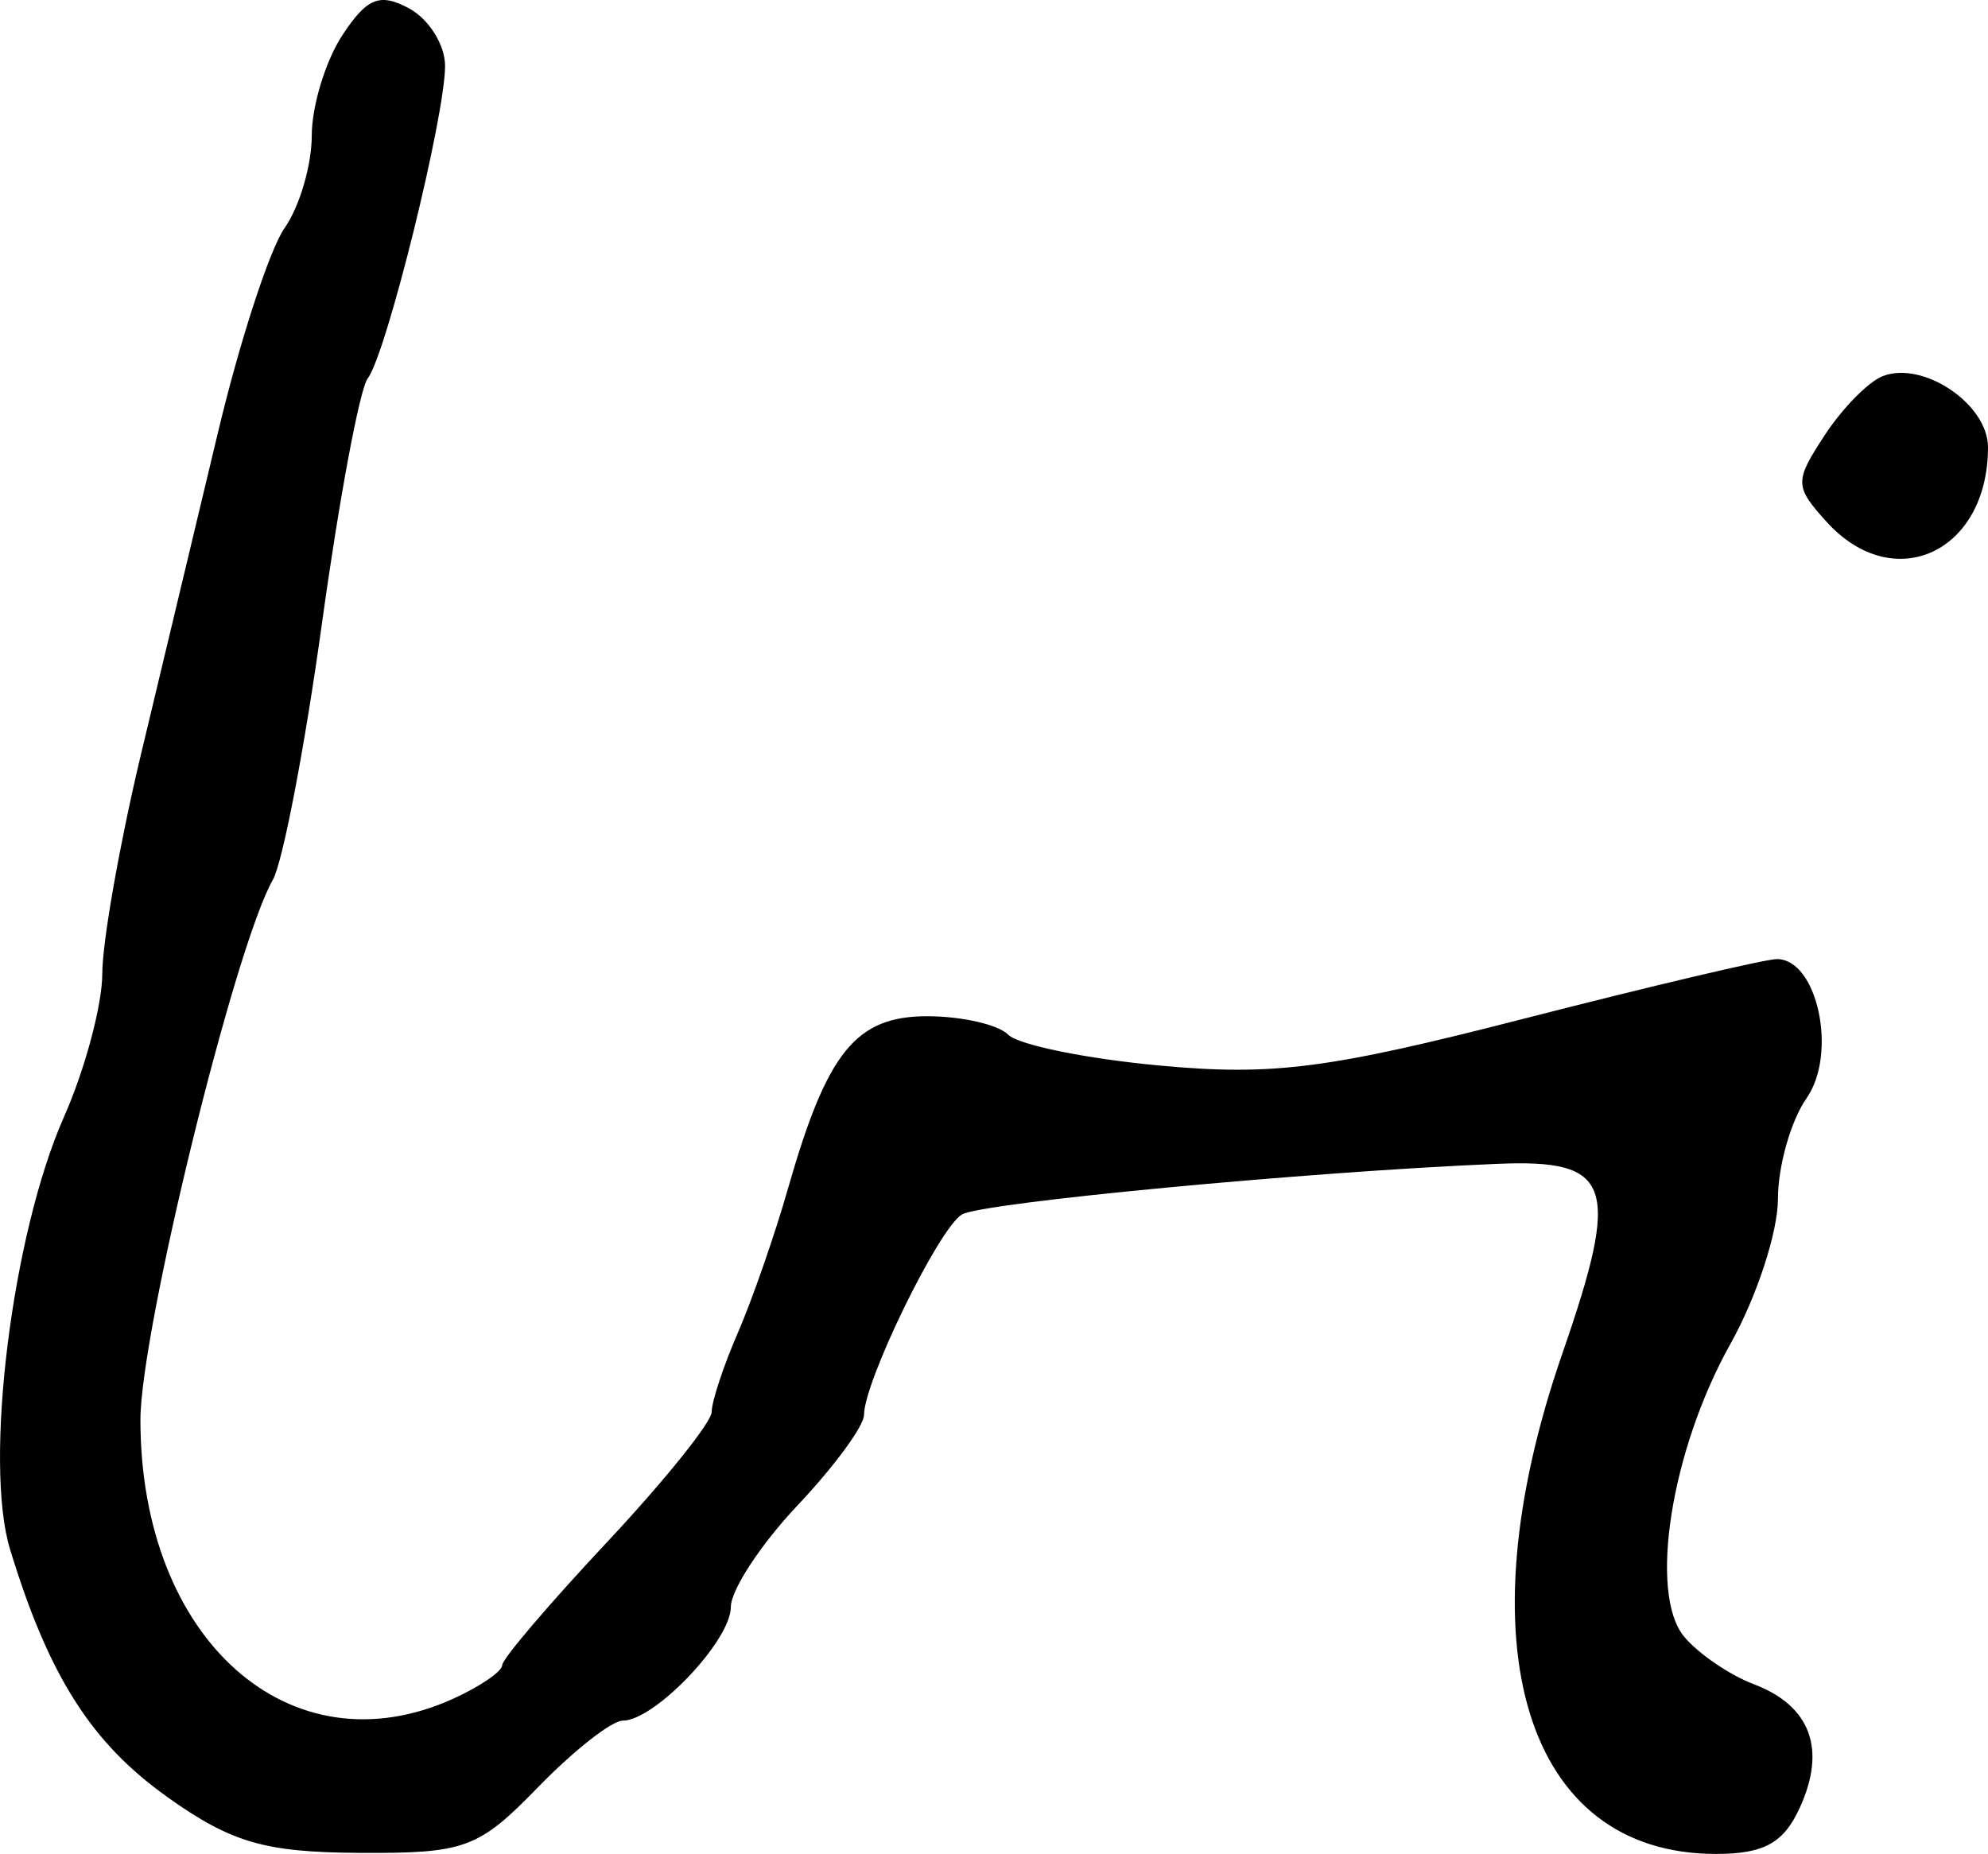 <svg xmlns="http://www.w3.org/2000/svg" height="15.899" width="17.045"><path d="M15.661 4.475c-.275-.304-.276-.346-.016-.743.152-.232.376-.46.499-.507.347-.133.901.242.901.61 0 .902-.808 1.276-1.384.64zm-14.22 10.94C.784 14.95.418 14.375.086 13.286c-.226-.743.017-2.7.461-3.704.182-.41.33-.965.33-1.232 0-.268.147-1.103.326-1.857l.667-2.789c.186-.78.443-1.569.571-1.75.128-.183.232-.539.232-.791 0-.253.118-.64.261-.859.212-.323.321-.367.572-.233.17.091.31.313.31.494 0 .435-.504 2.473-.663 2.68-.069.09-.245 1.034-.392 2.097-.147 1.063-.337 2.055-.422 2.204-.325.567-1.135 3.873-1.135 4.63 0 1.886 1.285 3.029 2.686 2.39.228-.104.416-.233.416-.286 0-.053.404-.527.898-1.054.493-.527.898-1.03.898-1.118 0-.088.1-.392.223-.675.123-.283.319-.845.434-1.25.333-1.163.58-1.468 1.191-1.468.294 0 .607.071.694.158.087.088.672.207 1.3.265.969.09 1.442.03 3.126-.403 1.091-.28 2.066-.51 2.165-.51.348 0 .521.81.255 1.192-.135.193-.246.582-.246.865 0 .283-.183.843-.408 1.244-.51.912-.703 2.14-.396 2.51.12.145.39.329.598.408.485.184.623.555.394 1.057-.138.304-.307.398-.72.398-1.633 0-2.183-1.79-1.317-4.29.503-1.452.429-1.67-.559-1.628-1.62.067-4.426.333-4.59.435-.2.123-.838 1.433-.838 1.718 0 .095-.257.445-.572.778-.314.333-.57.724-.57.87 0 .288-.653.974-.927.974-.094 0-.42.256-.725.57-.512.527-.625.569-1.533.564-.81-.005-1.093-.087-1.64-.474z" stroke-width=".163"/></svg>